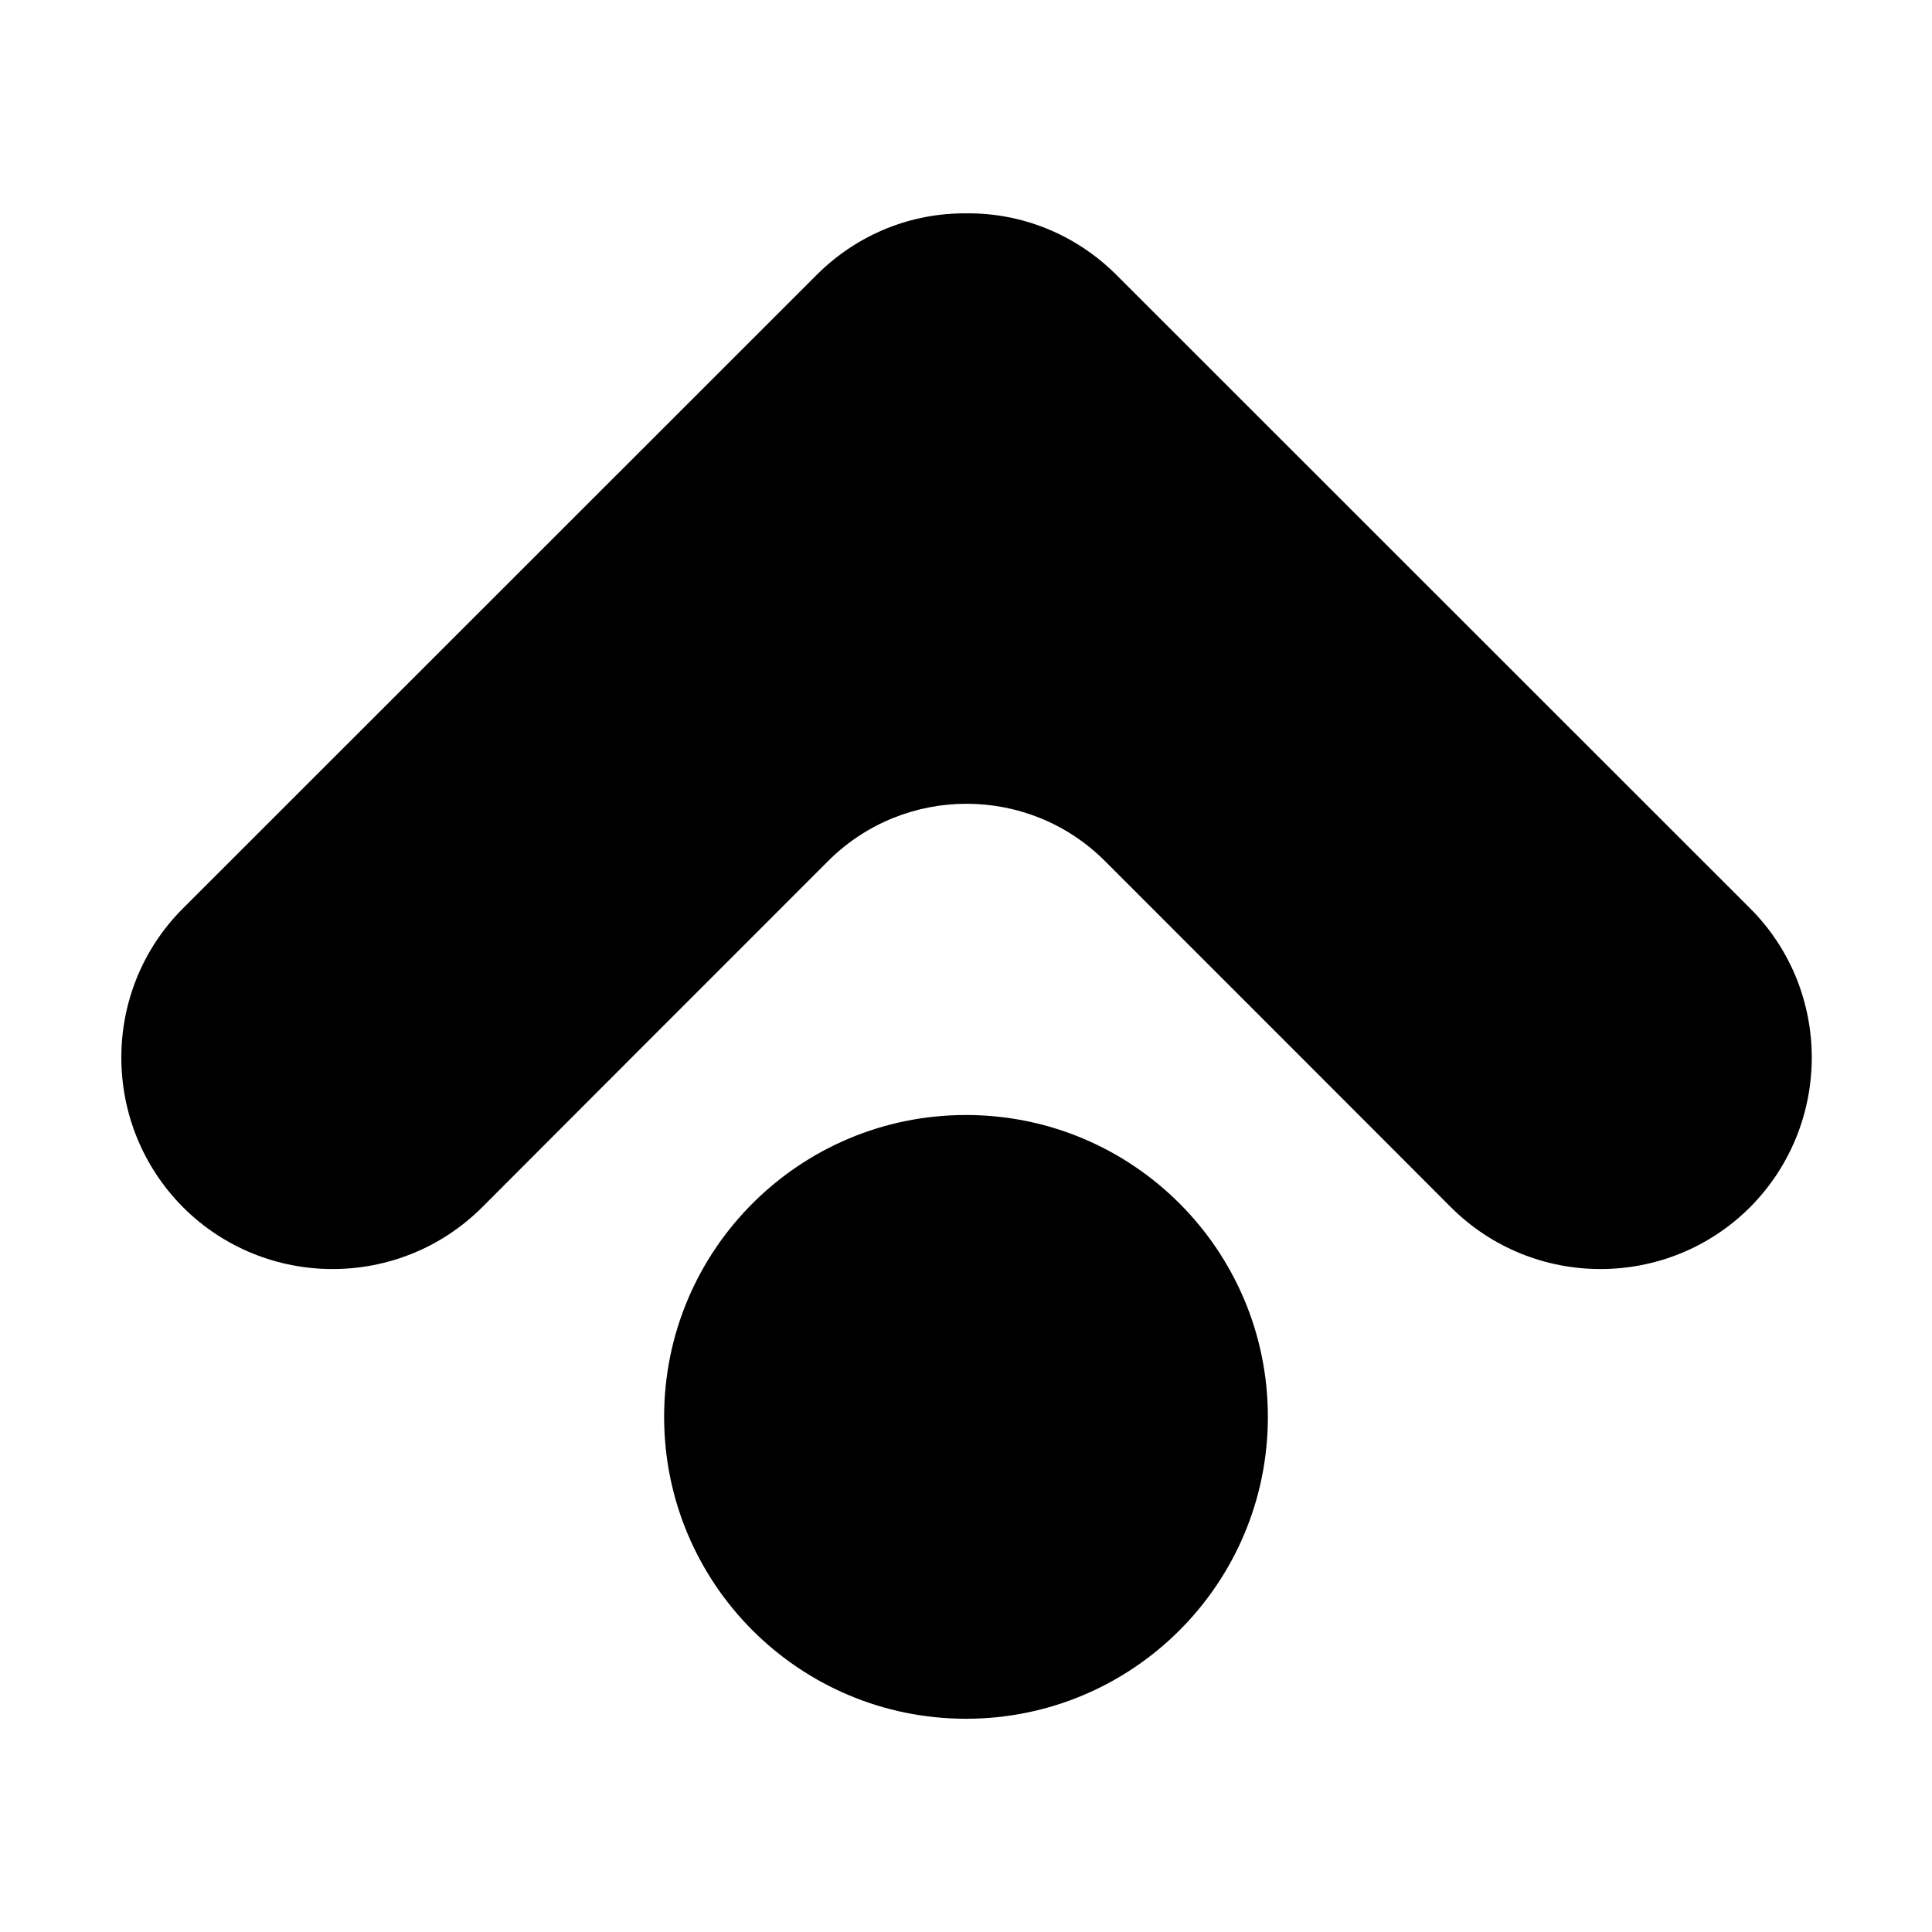 <svg xmlns="http://www.w3.org/2000/svg" width="16" height="16" viewBox="0 0 16 16">
  <path fill-rule="evenodd" d="M8.004 1.767c.45-.005.901.168 1.245.513l5.243 5.241c.683.681.683 1.792 0 2.478-.683.681-1.792.681-2.475 0 0 0-1.682-1.685-2.868-2.87-.632-.63-1.657-.63-2.289 0-1.186 1.185-2.868 2.87-2.868 2.87-.683.681-1.792.681-2.475 0-.683-.686-.683-1.797 0-2.478l5.243-5.241c.343-.345.794-.518 1.245-.513zM8 9.234c1.381 0 2.5 1.119 2.5 2.5 0 1.381-1.119 2.5-2.5 2.5s-2.5-1.119-2.5-2.5c0-1.381 1.119-2.5 2.5-2.5z"/>
</svg>
